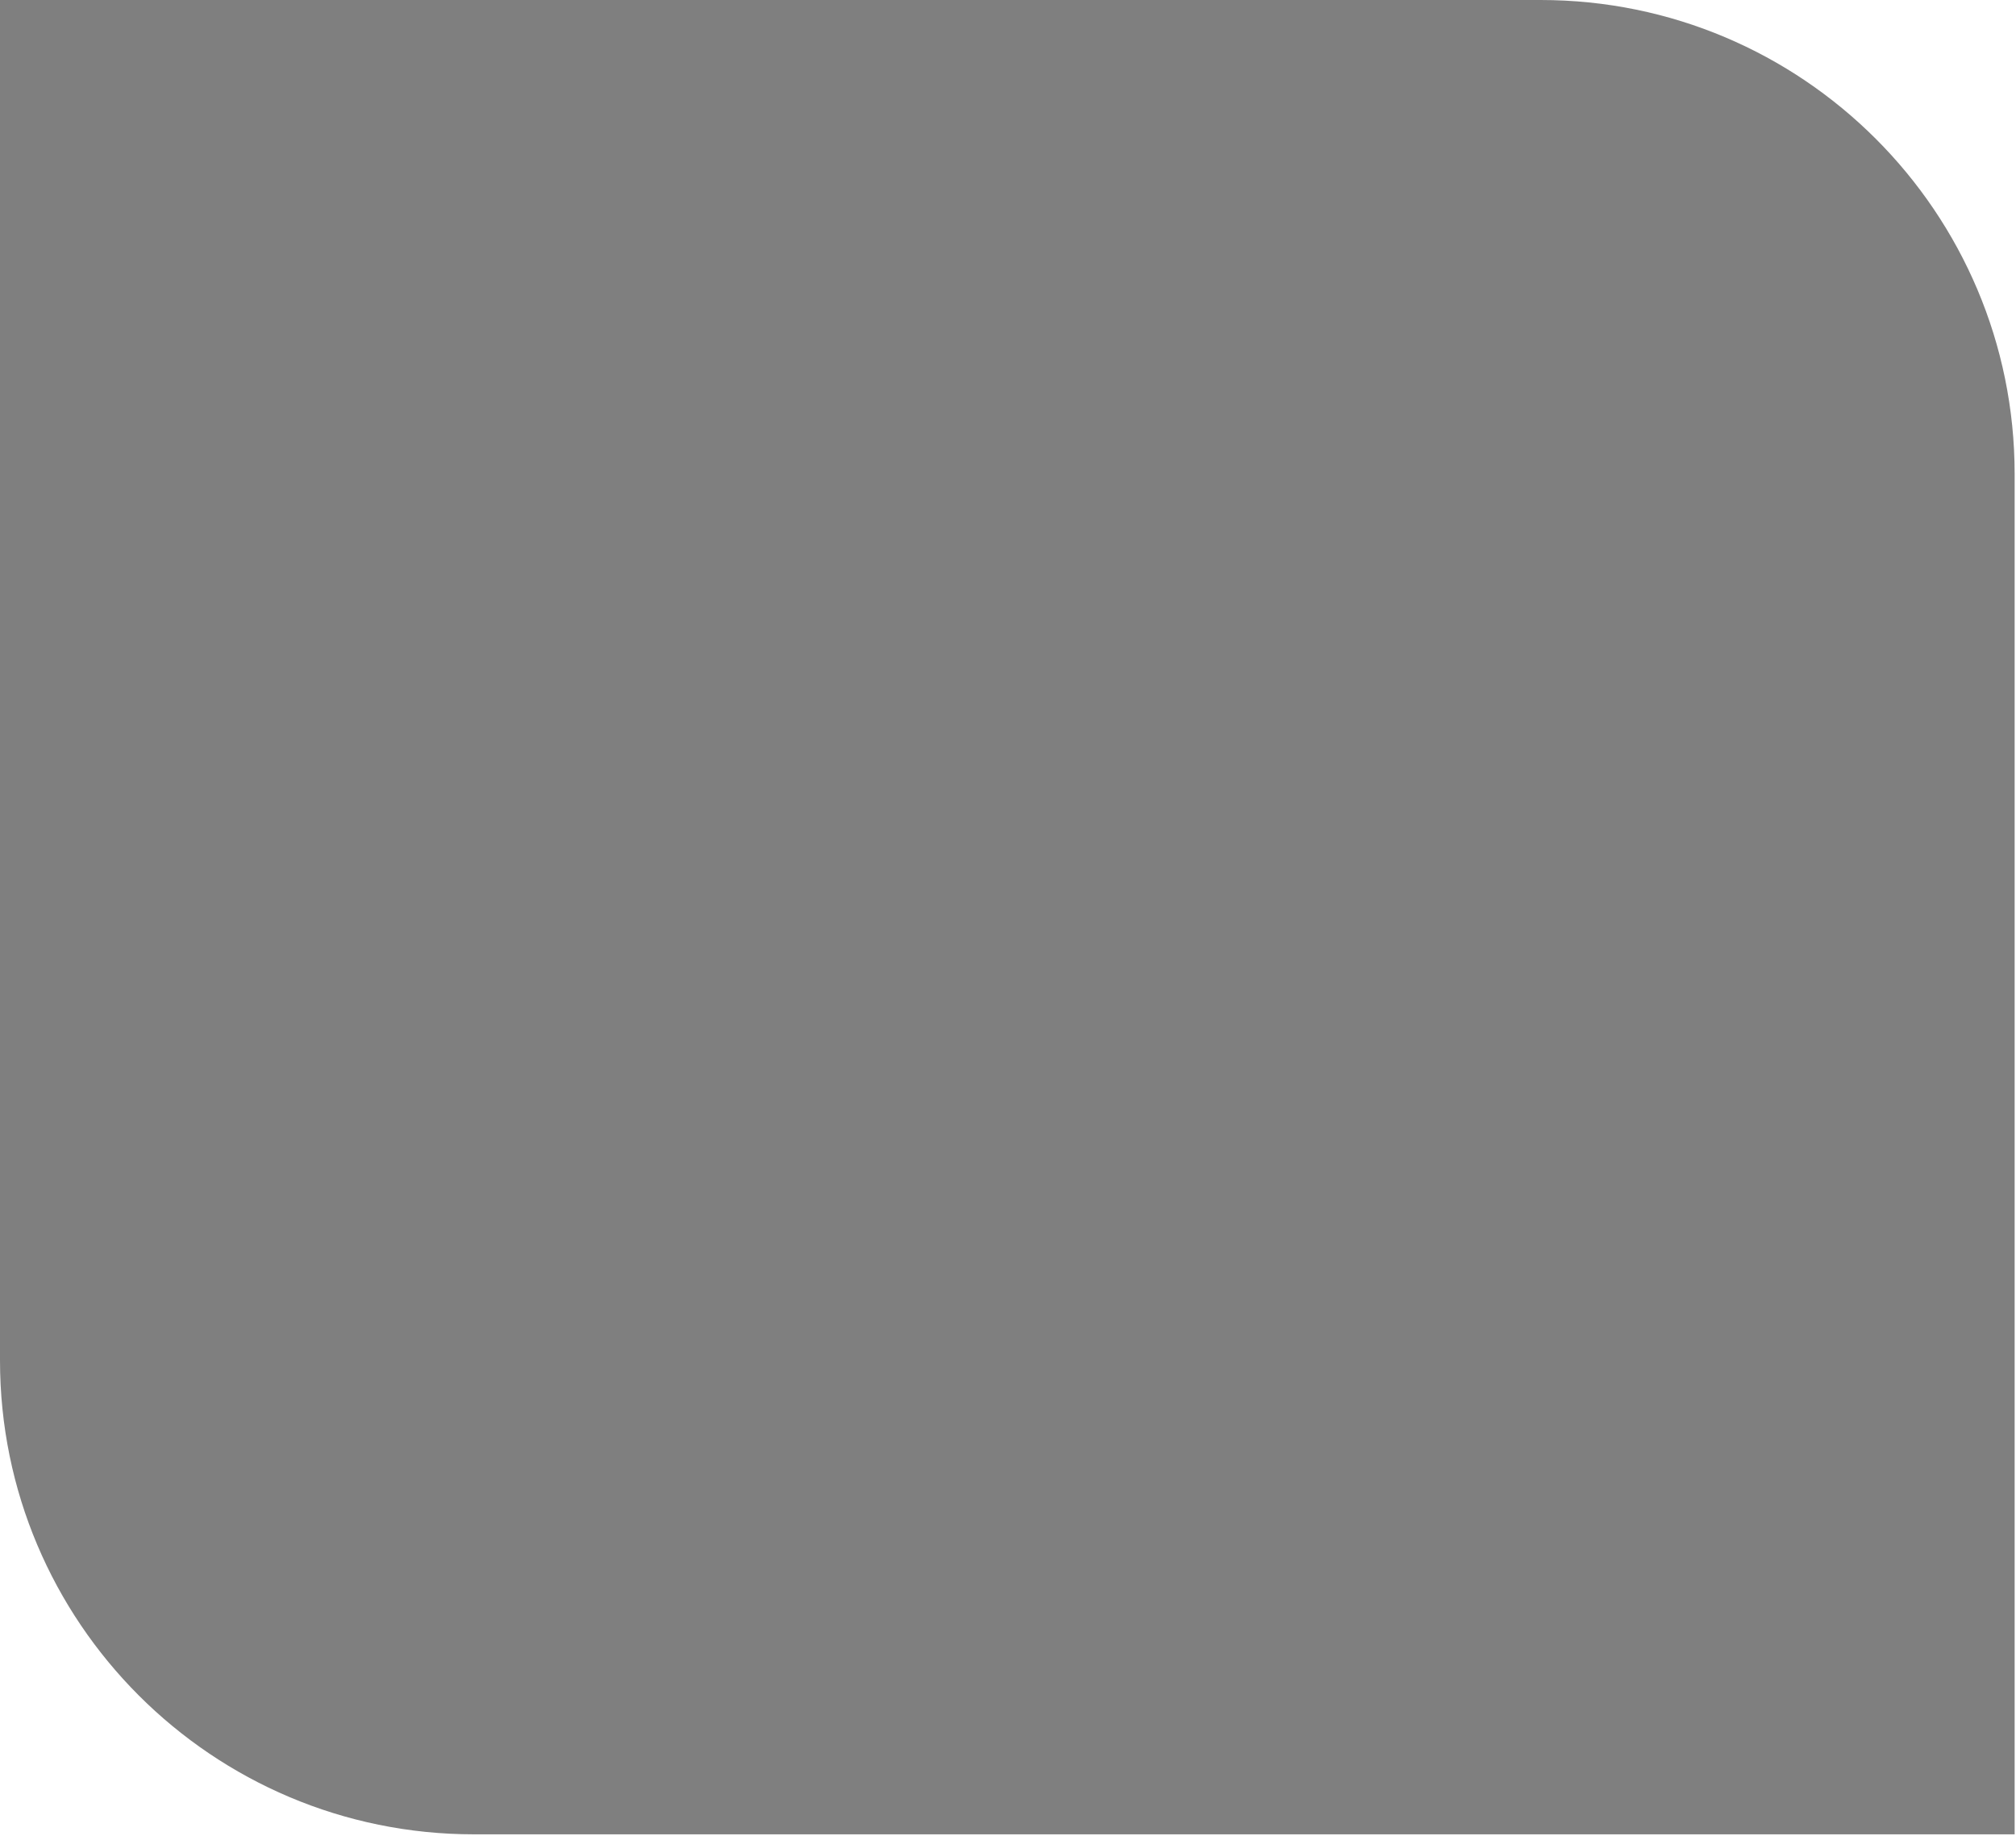 <svg width="370" height="337" viewBox="0 0 370 337" fill="none" xmlns="http://www.w3.org/2000/svg">
<path d="M0 0H282.75C330.799 0 369.75 38.951 369.75 87V336.69H87C38.951 336.69 0 297.739 0 249.69V0Z" fill="black" fill-opacity="0.5"/>
</svg>
